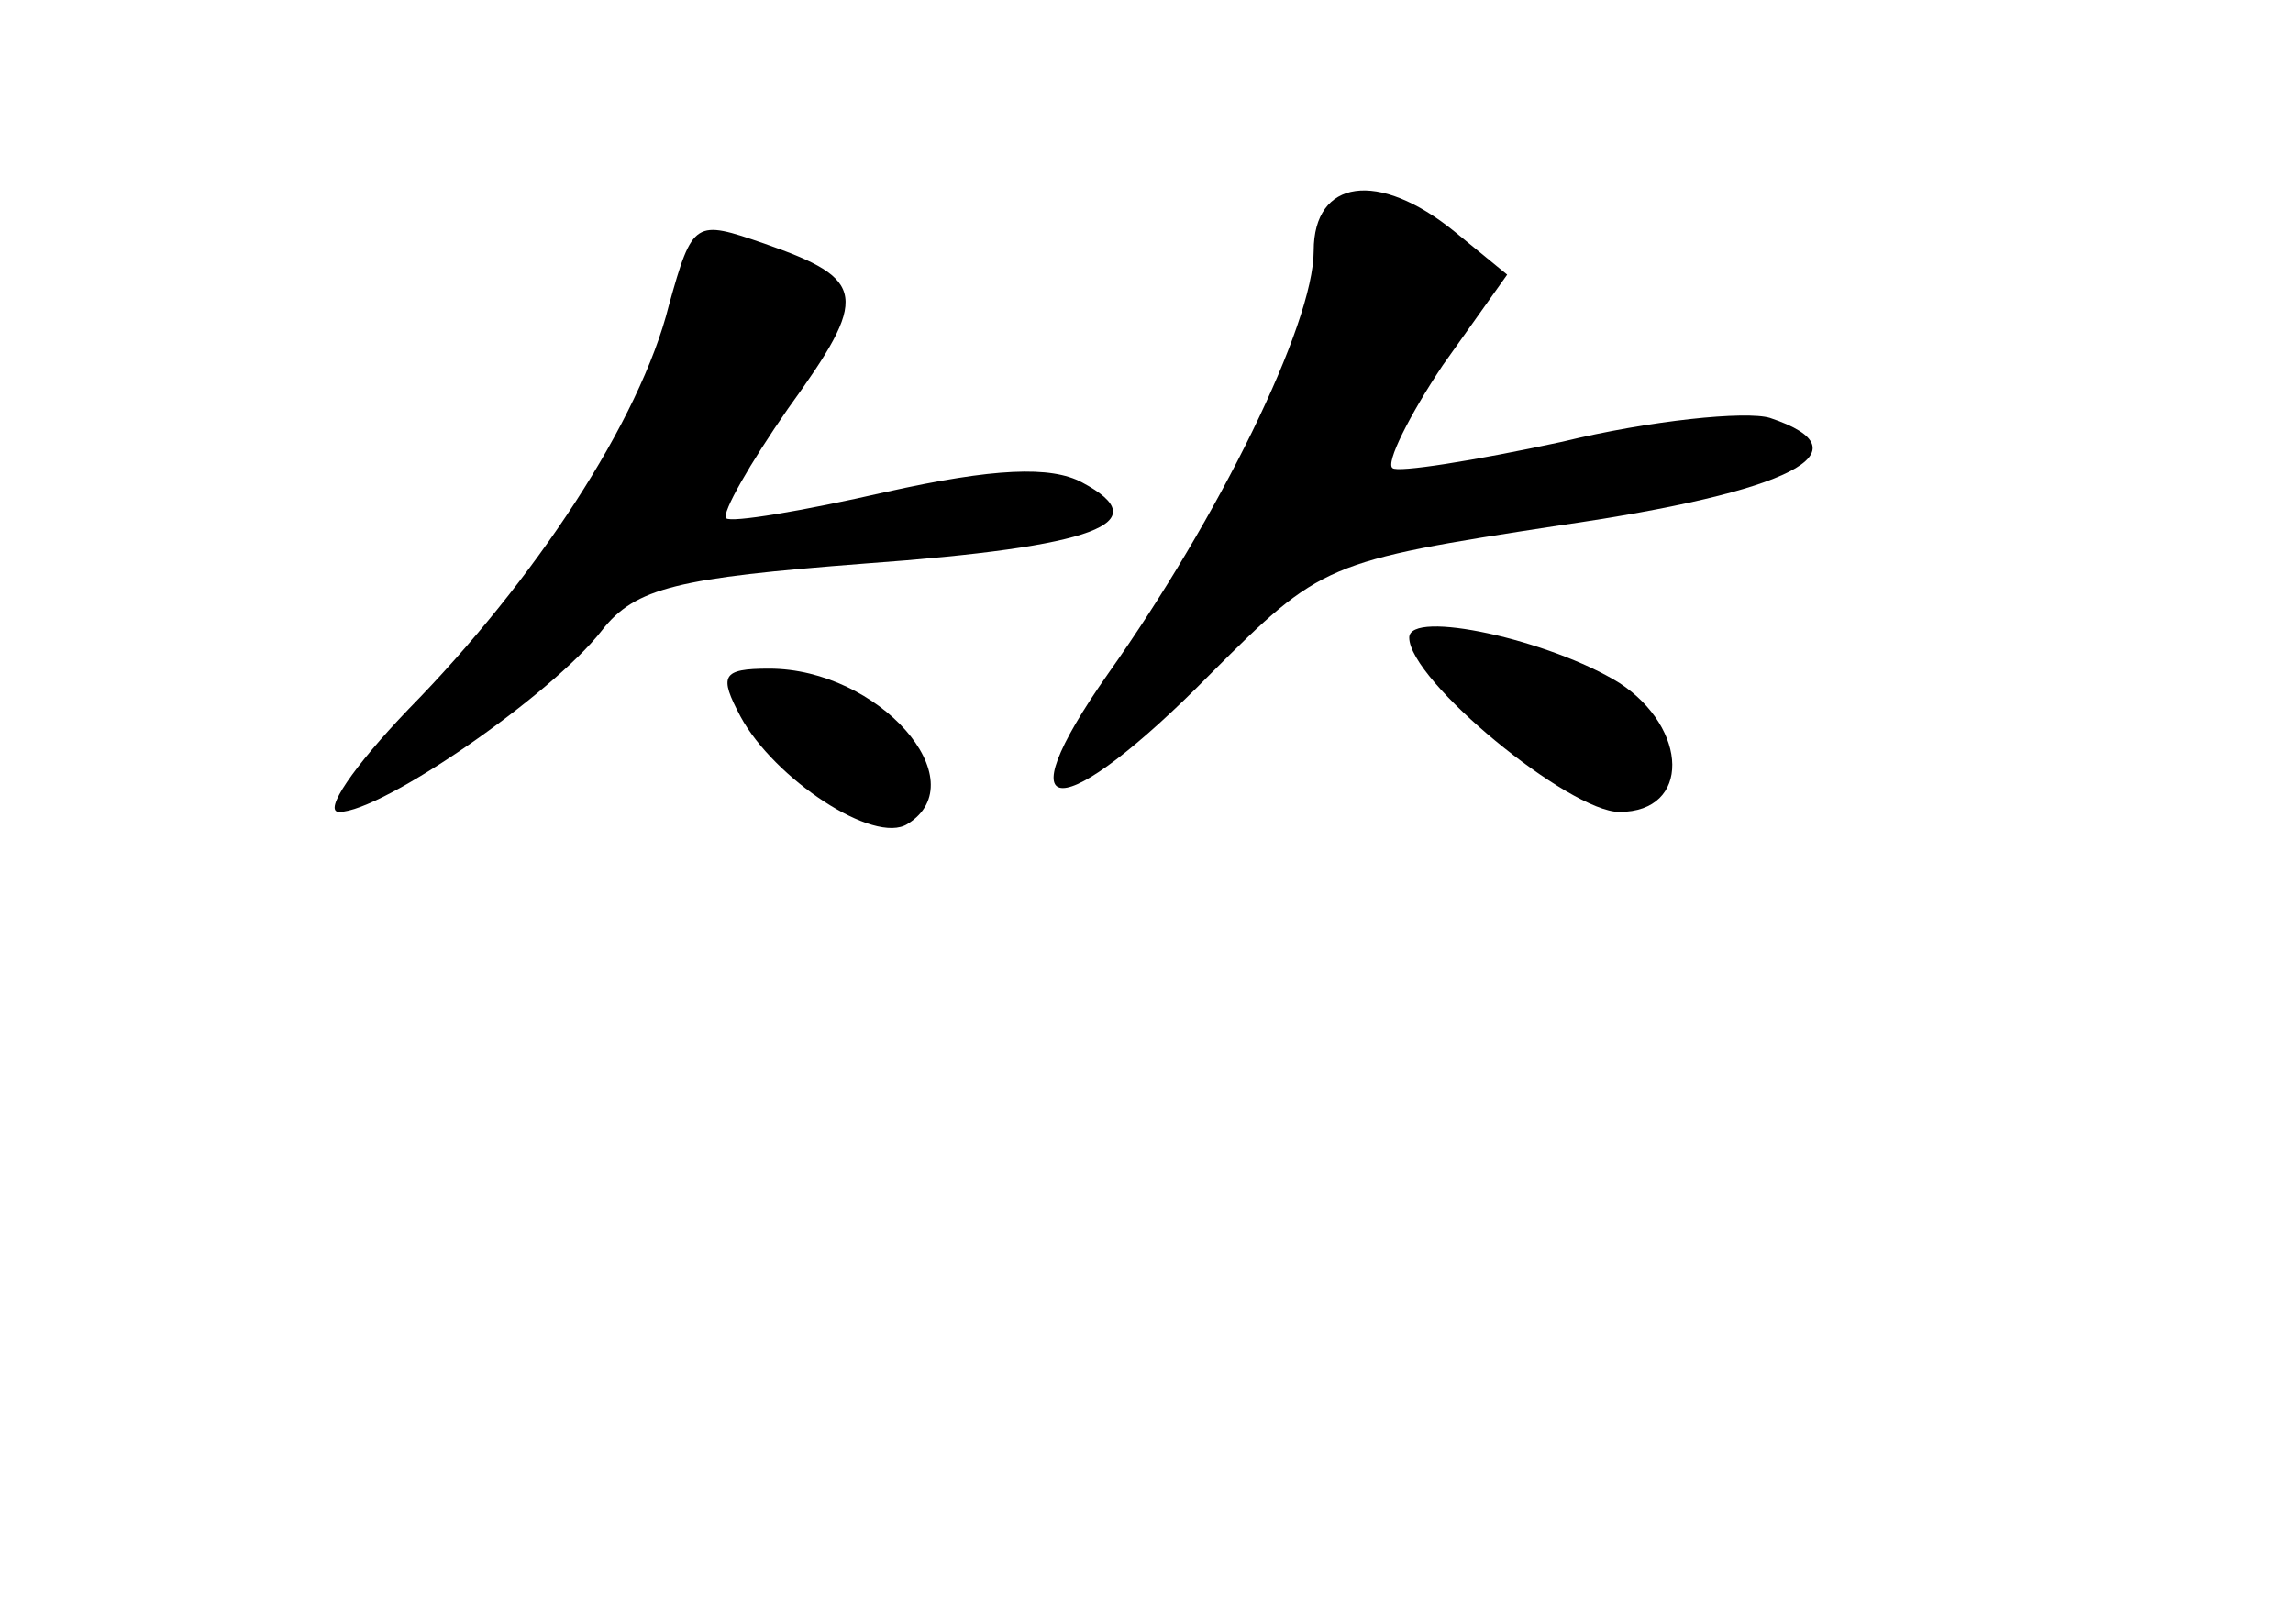 <?xml version="1.0" standalone="no"?>
<!DOCTYPE svg PUBLIC "-//W3C//DTD SVG 20010904//EN"
 "http://www.w3.org/TR/2001/REC-SVG-20010904/DTD/svg10.dtd">
<svg version="1.0" xmlns="http://www.w3.org/2000/svg"
 width="96pt" height="68pt" viewBox="0 0 96 68"
 preserveAspectRatio="xMidYMid meet">
<g transform="translate(0,68) scale(0.1,-0.1)"
fill="#000000" stroke="none">
<path d="M550 575 c0 -31 -40 -112 -86 -177 -45 -64 -20 -64 43 0 46 46 48 47
146 62 97 14 130 31 88 45 -10 3 -50 -1 -87 -10 -37 -8 -69 -13 -71 -11 -3 2
7 22 21 43 l27 38 -22 18 c-32 26 -59 22 -59 -8z"/>
<path d="M280 552 c-12 -48 -56 -115 -109 -169 -23 -24 -36 -43 -29 -43 18 0
89 49 110 76 14 18 32 22 110 28 97 7 123 17 91 34 -13 7 -37 6 -82 -4 -35 -8
-65 -13 -67 -11 -2 2 10 23 26 46 34 47 33 54 -10 69 -29 10 -30 10 -40 -26z"/>
<path d="M590 413 c0 -18 67 -73 88 -73 30 0 29 35 0 54 -29 18 -88 31 -88 19z"/>
<path d="M310 380 c14 -26 56 -54 70 -45 29 18 -12 65 -58 65 -20 0 -21 -3
-12 -20z"/>
</g>
</svg>

